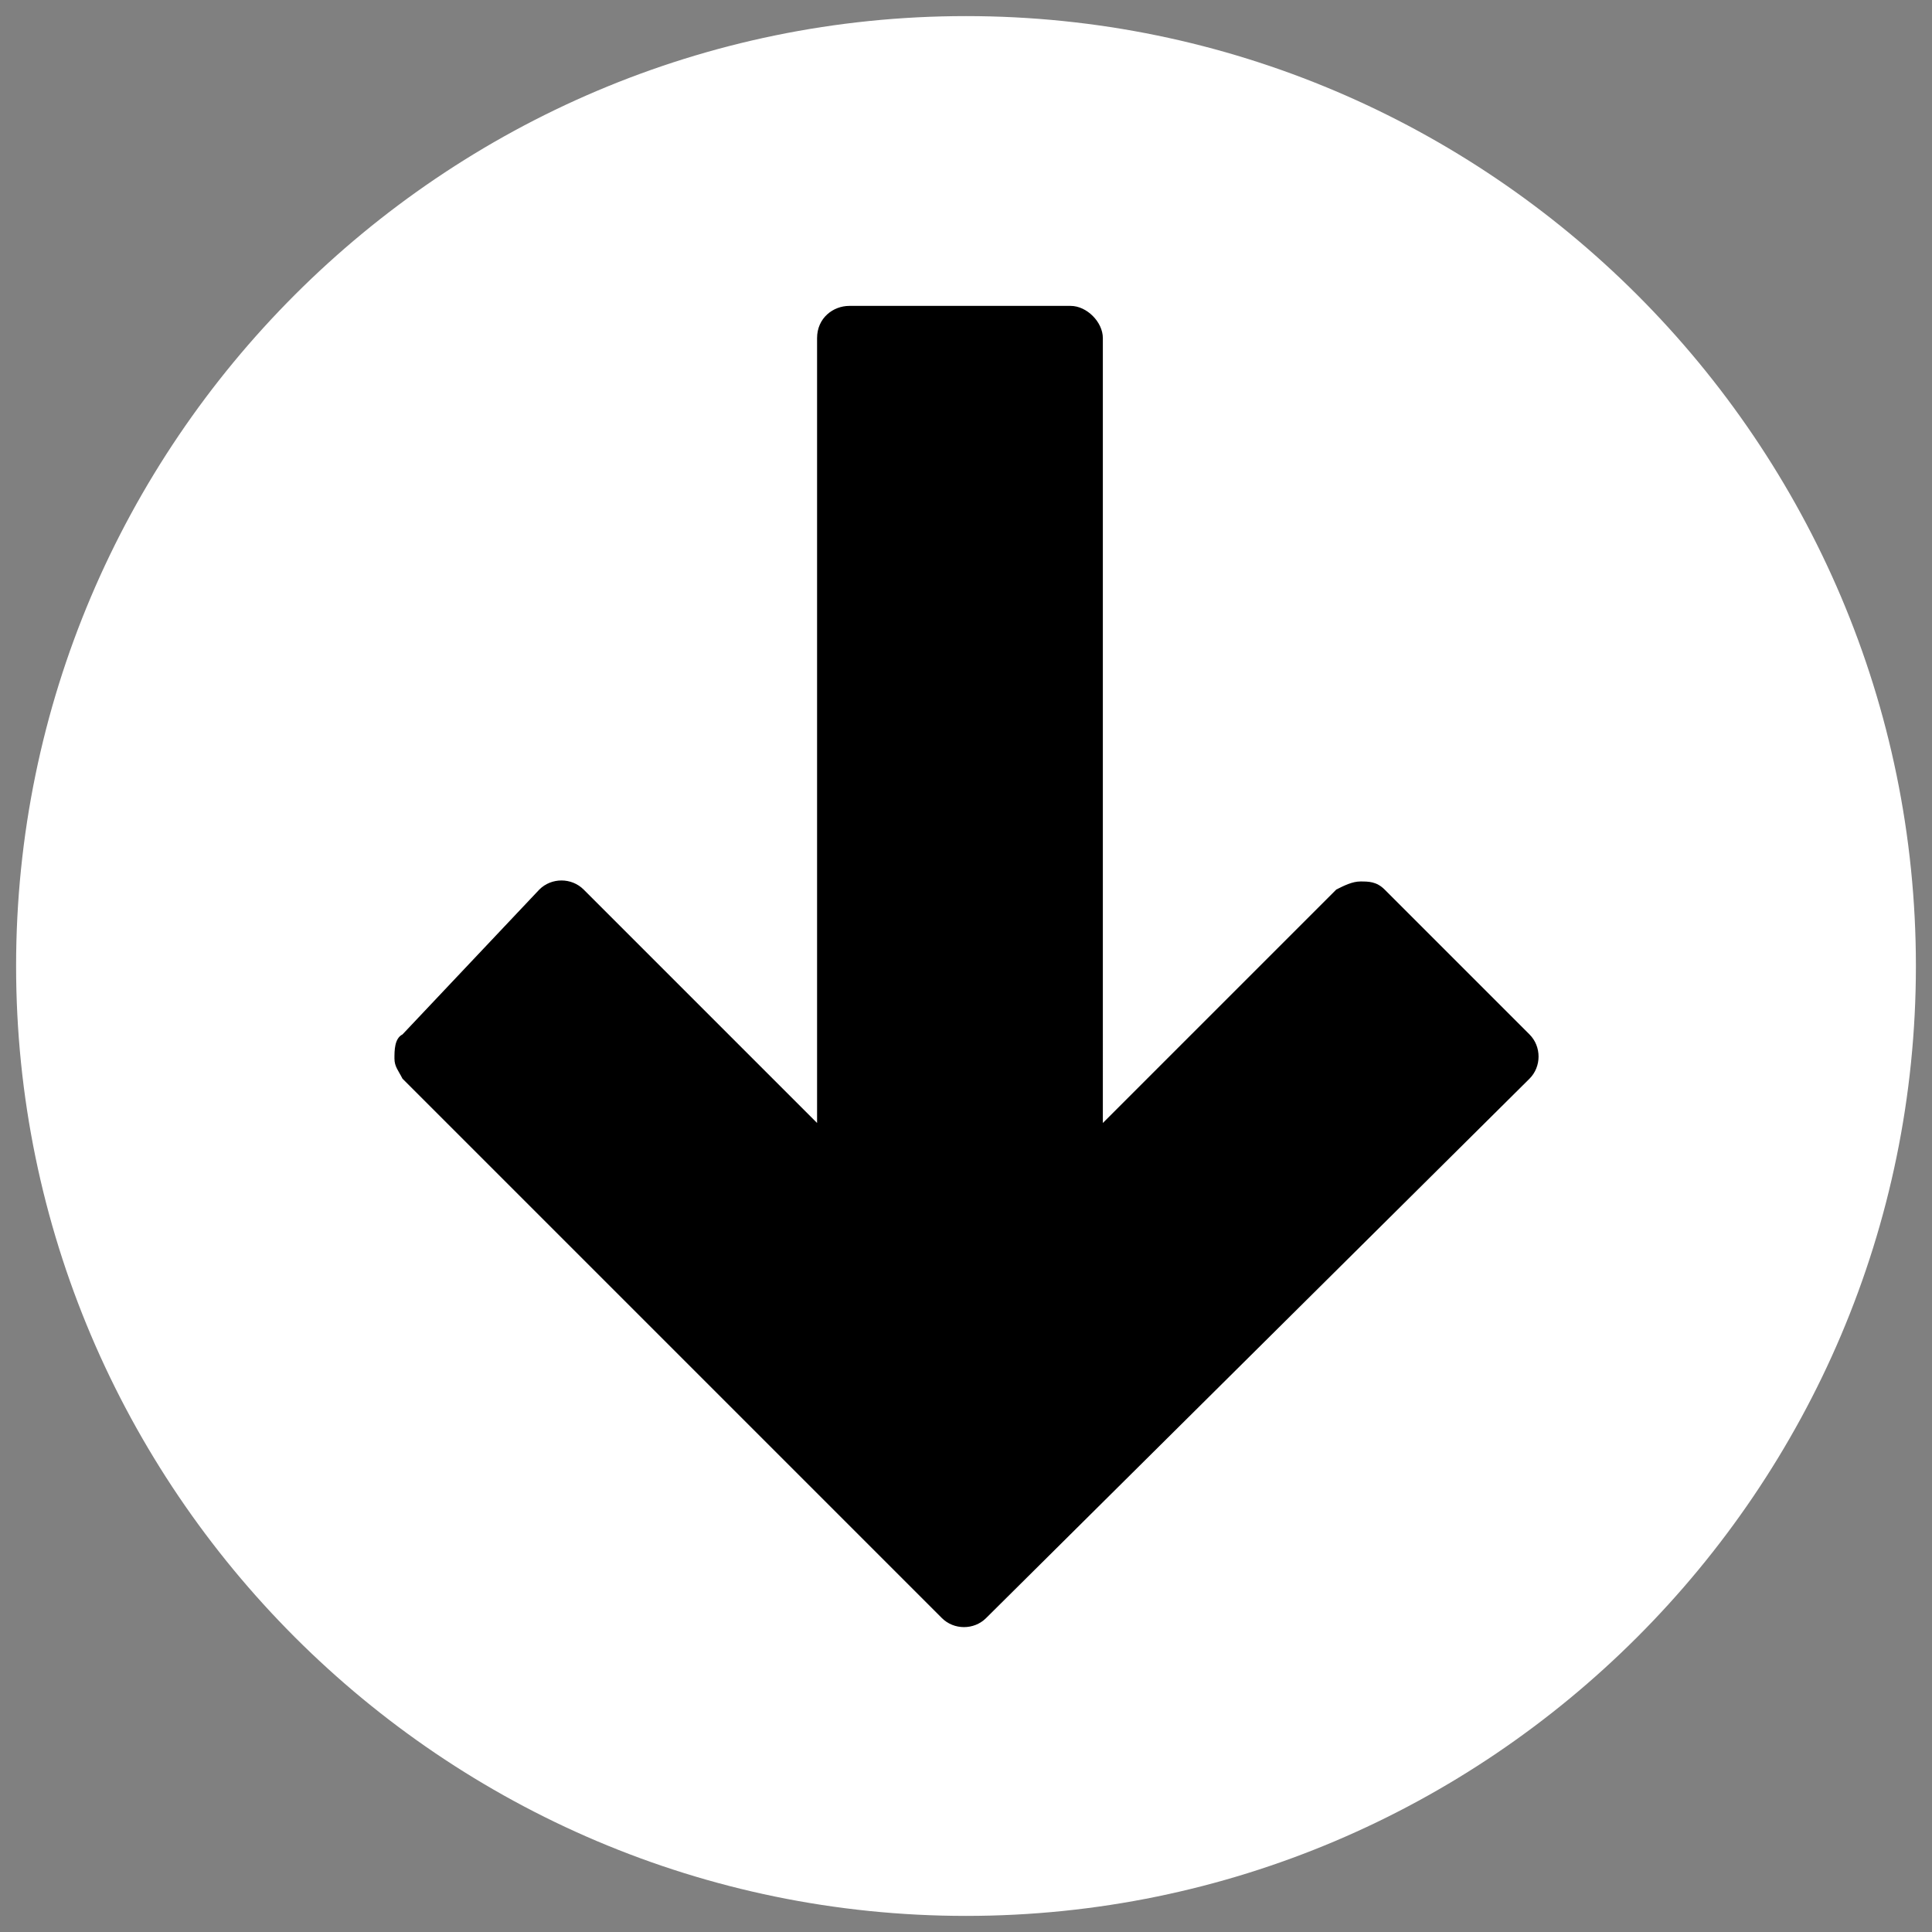 <?xml version="1.0" encoding="utf-8"?>
<svg version="1.1" id="Ebene_1" xmlns="http://www.w3.org/2000/svg" xmlns:xlink="http://www.w3.org/1999/xlink" x="0px" y="0px"
	 viewBox="0 0 48 48" style="enable-background:new 0 0 48 48;" xml:space="preserve">
<rect x="0" y="0" width="48" height="48" fill="#808080" stroke="none"/>
<style type="text/css">
	.st0{fill-rule:evenodd;clip-rule:evenodd;fill:#FFFFFF;}
	.st1{fill-rule:evenodd;clip-rule:evenodd;}
</style>
<g id="Menu-Icons-EXPORT">
	<g id="EXPORT" transform="translate(-966, -5617)">
		<g id="download" transform="translate(966, 5617)">
			<path id="Fill-1" class="st0" d="M24,47.6C11,47.6,0.4,37,0.4,24S11,0.4,24,0.4S47.6,11,47.6,24S37,47.6,24,47.6"/>
			<path id="Fill-6" class="st1" d="M10,26.8l13.4,13.4c0.3,0.3,0.8,0.3,1.1,0L38,26.8c0.3-0.3,0.3-0.8,0-1.1l-3.6-3.6
				c-0.2-0.2-0.4-0.2-0.6-0.2c-0.2,0-0.4,0.1-0.6,0.2l-5.8,5.8V8.4c0-0.4-0.4-0.8-0.8-0.8h-5.5c-0.4,0-0.8,0.3-0.8,0.8v19.5
				l-5.8-5.8c-0.3-0.3-0.8-0.3-1.1,0L10,25.7c-0.2,0.1-0.2,0.4-0.2,0.6S9.9,26.6,10,26.8"/>
		</g>
	</g>
</g>
</svg>
